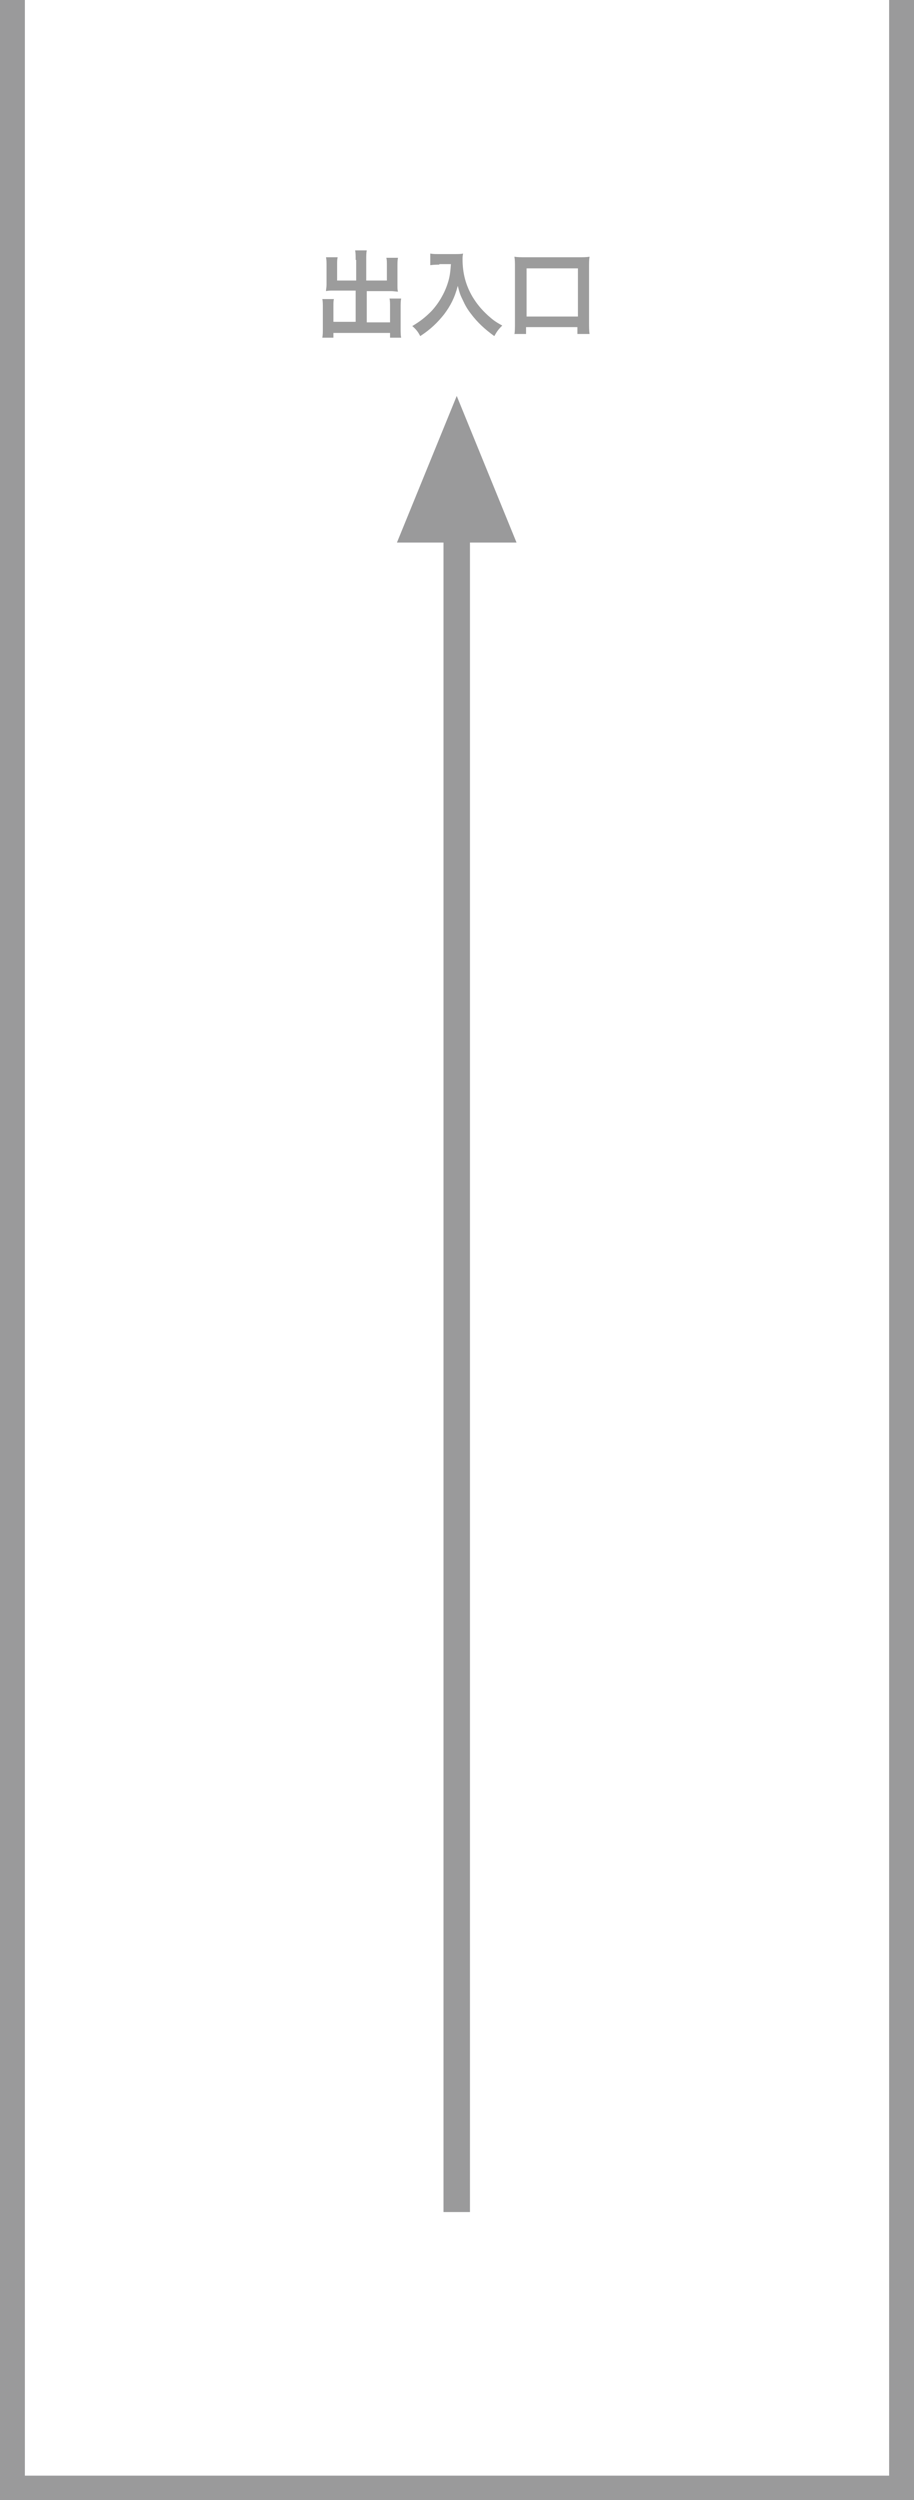 <?xml version="1.0" encoding="utf-8"?>
<!-- Generator: Adobe Illustrator 26.1.0, SVG Export Plug-In . SVG Version: 6.00 Build 0)  -->
<svg version="1.1" id="レイヤー_1" xmlns="http://www.w3.org/2000/svg" xmlns:xlink="http://www.w3.org/1999/xlink" x="0px"
	 y="0px" width="172.7px" height="472.3px" viewBox="0 0 172.7 472.3" style="enable-background:new 0 0 172.7 472.3;"
	 xml:space="preserve">
<style type="text/css">
	.st0{fill:#9A9A9B;}
	.st1{fill:#9C9C9C;}
</style>
<g>
	<polygon class="st0" points="172.7,472.3 0,472.3 0,0 4.7,0 4.7,467.7 168,467.7 168,0 172.7,0 	"/>
	<rect x="83.8" y="91.3" class="st0" width="5" height="326.6"/>
	<polygon class="st0" points="97.6,102.5 86.3,74.8 75,102.5 	"/>
	<g>
		<path class="st1" d="M67.2,49.1c0-0.9,0-1.3-0.1-1.8h2.2c-0.1,0.5-0.1,1-0.1,1.8V53h3.9v-2.9c0-0.6,0-1-0.1-1.4h2.2
			c-0.1,0.5-0.1,0.9-0.1,1.6v3.6c0,0.5,0,0.9,0.1,1.2c-0.4,0-0.8-0.1-1.3-0.1h-4.6v5.9h4.4v-3c0-0.6,0-1.1-0.1-1.5h2.2
			c-0.1,0.5-0.1,1-0.1,1.7v3.9c0,0.8,0,1.3,0.1,1.8h-2.1v-0.9H63v0.9h-2.1c0.1-0.5,0.1-1.1,0.1-1.8v-3.8c0-0.7,0-1.3-0.1-1.7h2.2
			C63,56.8,63,57.2,63,57.9v2.9h4.2v-5.9h-4.3c-0.5,0-0.9,0-1.3,0.1c0-0.4,0.1-0.7,0.1-1.2v-3.6c0-0.6,0-1.1-0.1-1.6h2.2
			c-0.1,0.4-0.1,0.8-0.1,1.4V53h3.6V49.1z"/>
		<path class="st1" d="M83,50c-0.5,0-1,0-1.7,0.1v-2.2C81.8,48,82.2,48,83,48h2.9c0.7,0,1.2,0,1.6-0.1c-0.1,0.5-0.1,0.7-0.1,1.1
			c0,2.6,0.6,4.9,1.9,7.1c0.8,1.3,1.6,2.3,2.9,3.5c0.9,0.8,1.4,1.2,2.7,1.9c-0.7,0.7-1,1.1-1.5,2c-1.8-1.3-3.2-2.6-4.4-4.2
			c-0.7-0.9-1.1-1.6-1.6-2.7c-0.5-1-0.6-1.4-0.9-2.6c-0.6,2.3-1.4,3.8-2.6,5.4c-1.2,1.5-2.5,2.8-4.5,4.1c-0.4-0.8-0.8-1.3-1.5-1.9
			c1.5-0.9,2.4-1.6,3.6-2.8c1.4-1.5,2.5-3.4,3.1-5.3c0.4-1.2,0.5-2.2,0.6-3.6H83z"/>
		<path class="st1" d="M97.2,63.2c0.1-0.6,0.1-1.3,0.1-2.3V50.5c0-0.8,0-1.4-0.1-2c0.6,0.1,1.2,0.1,2,0.1h10.2c0.8,0,1.4,0,2-0.1
			c-0.1,0.6-0.1,1.1-0.1,2v10.3c0,0.9,0,1.7,0.1,2.3h-2.3v-1.3h-9.7v1.3H97.2z M99.5,59.8h9.7v-9.1h-9.7V59.8z"/>
	</g>
</g>
</svg>

